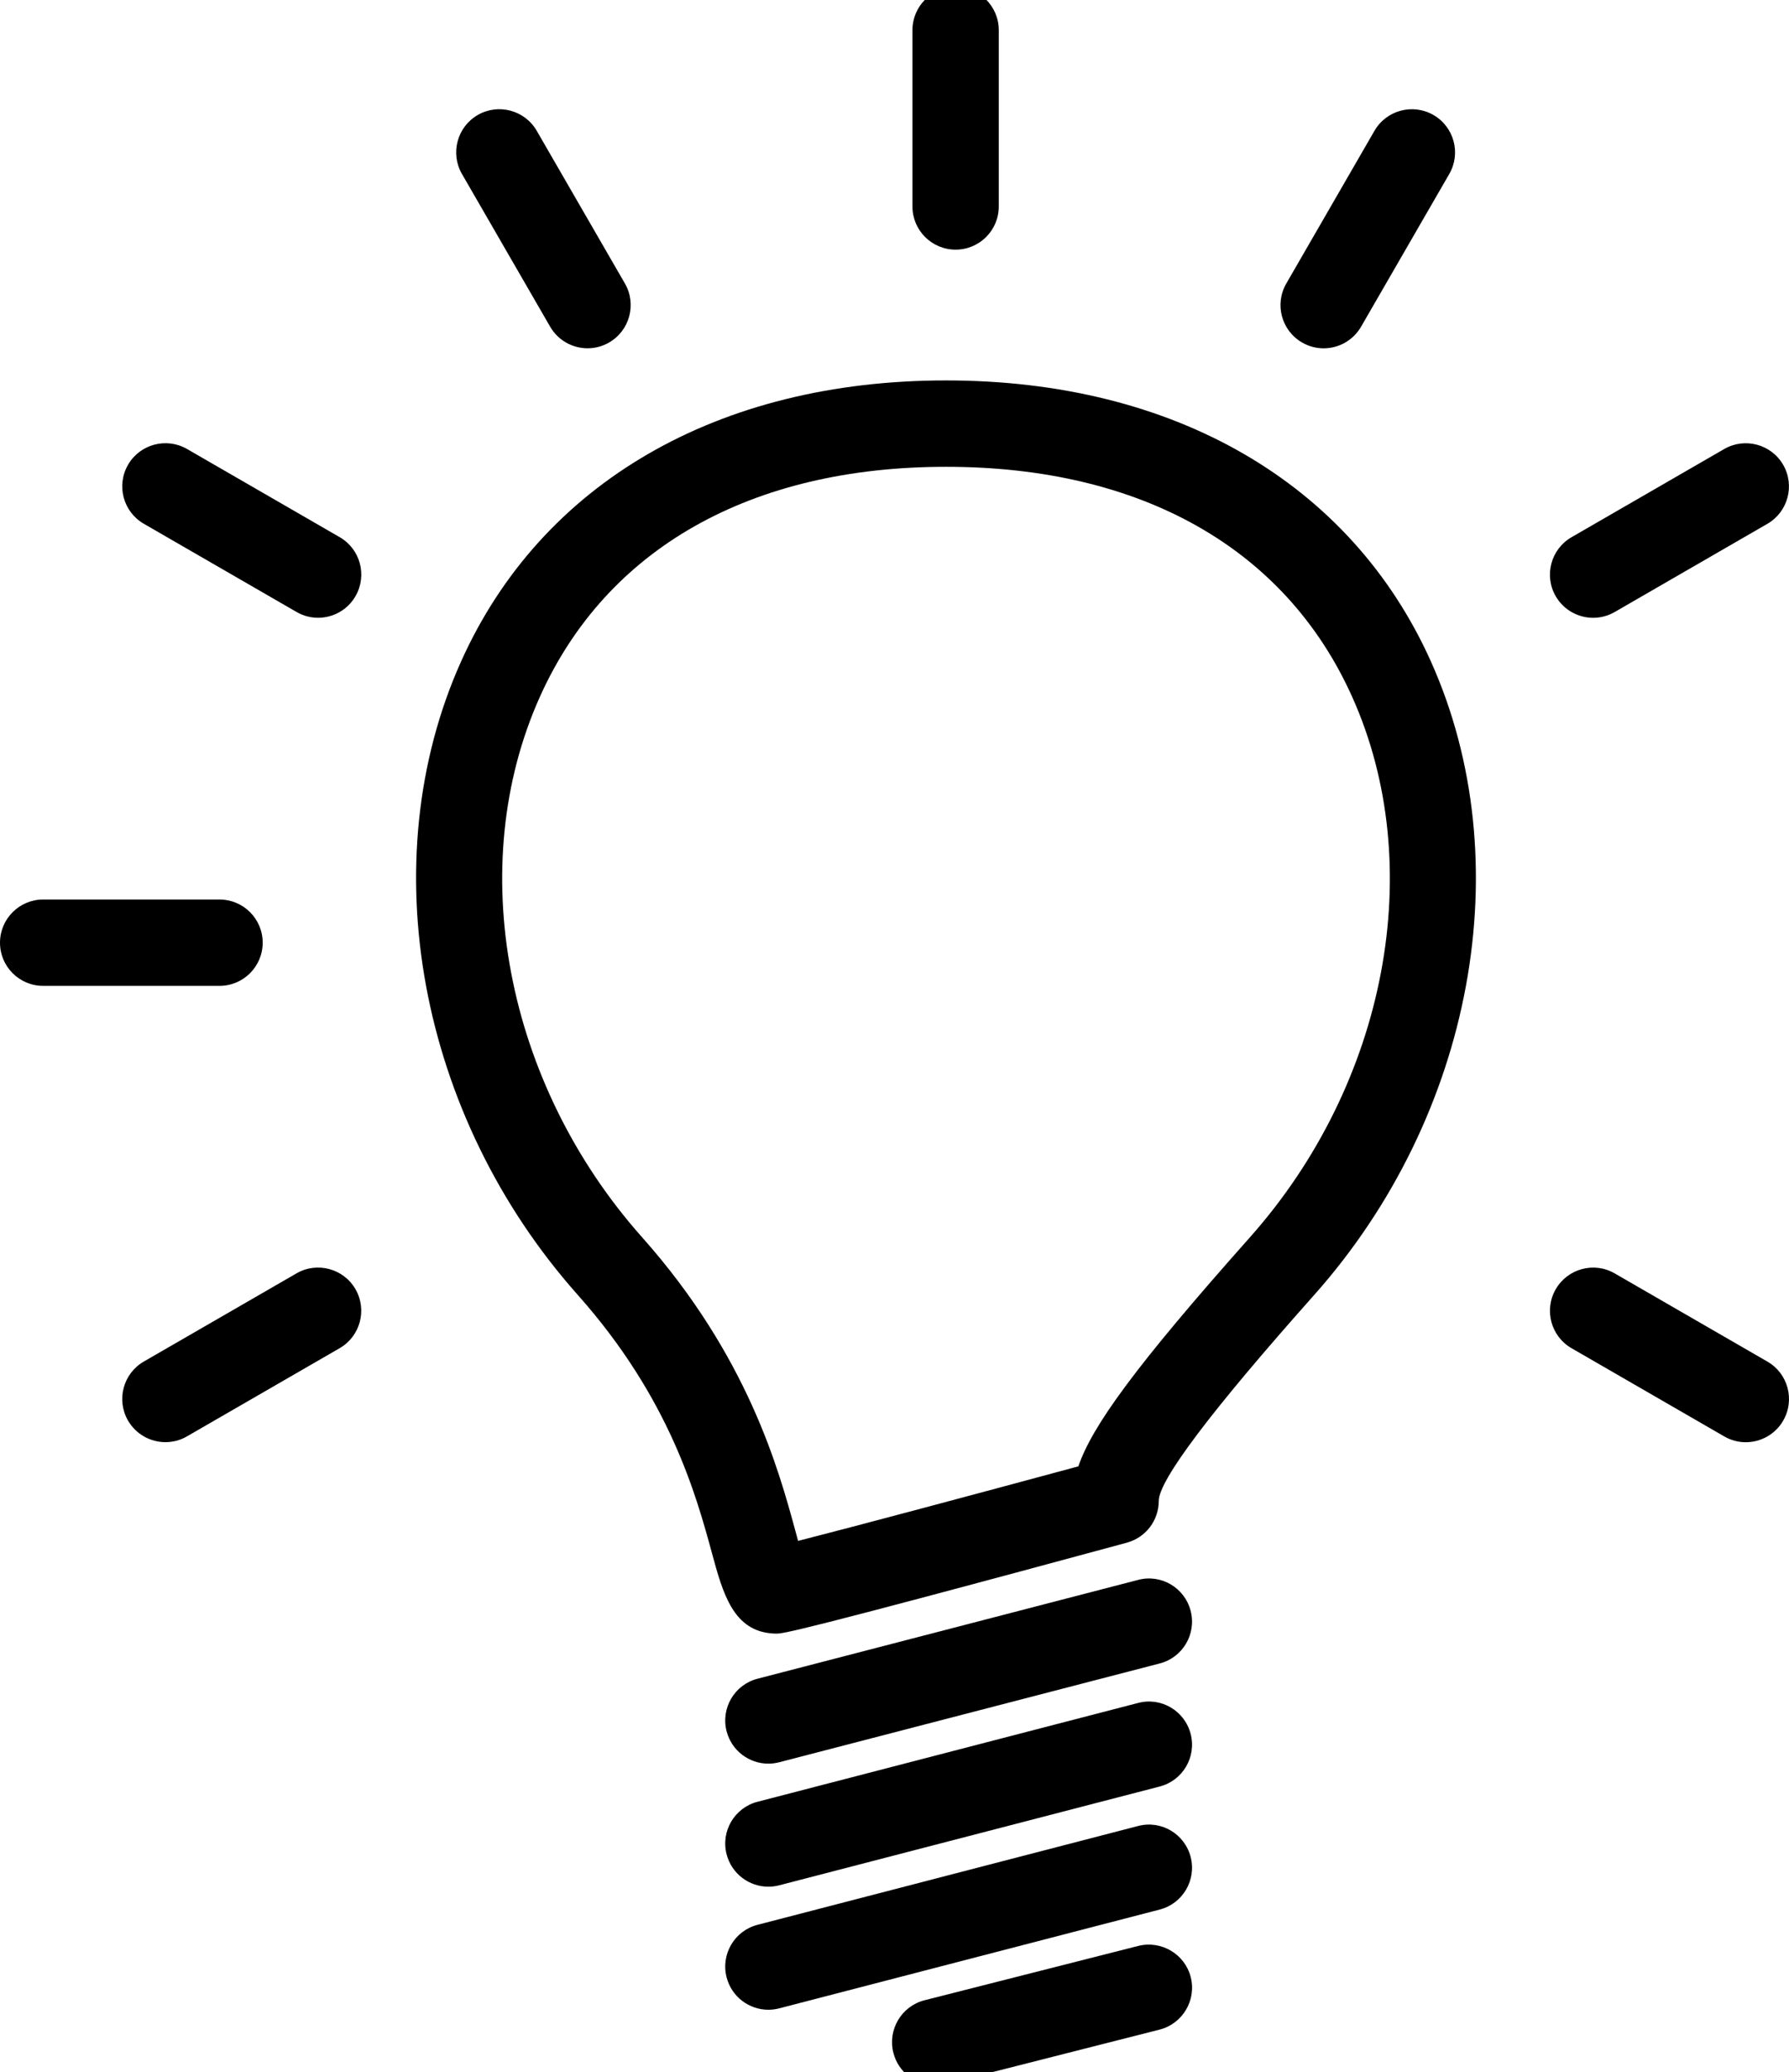 <?xml version="1.0" encoding="utf-8"?>
<!-- Generator: Adobe Illustrator 16.0.4, SVG Export Plug-In . SVG Version: 6.00 Build 0)  -->
<!DOCTYPE svg PUBLIC "-//W3C//DTD SVG 1.1//EN" "http://www.w3.org/Graphics/SVG/1.1/DTD/svg11.dtd">
<svg version="1.1" id="Calque_1" xmlns="http://www.w3.org/2000/svg" xmlns:xlink="http://www.w3.org/1999/xlink" x="0px" y="0px"
	 width="261.748px" height="303.145px" viewBox="0 0 261.748 303.145" enable-background="new 0 0 261.748 303.145"
	 xml:space="preserve">
<g>
	<g>
		<path d="M113.54,238.975c-0.12-0.006-0.211-0.006-0.312-0.01c-5.933-0.273-7.449-5.838-9.053-11.729
			c-2.311-8.48-6.173-22.676-19.651-37.818C61.21,163.199,54.355,125.967,67.46,96.763c11.726-26.126,37.588-41.111,70.949-41.111
			c33.357,0,59.223,14.985,70.947,41.111c13.104,29.203,6.254,66.438-17.062,92.655c-15.104,16.973-22.758,27.119-22.758,30.154
			c0,2.854-1.91,5.352-4.672,6.102C116.222,238.856,114.595,238.975,113.54,238.975z M138.413,68.287
			c-28.58,0-49.687,11.952-59.426,33.653c-11.105,24.743-5.093,56.525,14.978,79.08c15.456,17.377,19.973,33.988,22.402,42.912
			c0.125,0.477,0.264,0.98,0.401,1.48c8.354-2.127,27.059-7.133,41.006-10.906c2.029-5.904,8.262-14.568,25.084-33.484
			c20.068-22.555,26.09-54.336,14.979-79.08C188.097,80.24,166.991,68.287,138.413,68.287z"/>
		<path d="M136.823,305.053c-2.822,0-5.391-1.9-6.115-4.762c-0.859-3.381,1.185-6.822,4.562-7.682l31.264-7.947
			c3.363-0.846,6.82,1.18,7.682,4.562c0.857,3.381-1.188,6.822-4.566,7.682l-31.262,7.947
			C137.864,304.985,137.337,305.053,136.823,305.053z"/>
		<path d="M112.417,275.998c-2.81,0-5.371-1.893-6.105-4.73c-0.878-3.379,1.147-6.822,4.521-7.695l55.67-14.453
			c3.389-0.902,6.824,1.148,7.699,4.52c0.877,3.379-1.148,6.824-4.521,7.699l-55.67,14.453
			C113.477,275.93,112.939,275.998,112.417,275.998z"/>
		<path d="M112.417,293.998c-2.81,0-5.371-1.893-6.105-4.73c-0.878-3.379,1.147-6.822,4.521-7.695l55.67-14.453
			c3.389-0.896,6.824,1.148,7.699,4.52c0.877,3.379-1.148,6.824-4.521,7.699l-55.67,14.453
			C113.477,293.93,112.939,293.998,112.417,293.998z"/>
		<path d="M112.417,257.998c-2.81,0-5.371-1.893-6.105-4.73c-0.878-3.379,1.147-6.822,4.521-7.695l55.67-14.453
			c3.389-0.902,6.824,1.145,7.699,4.52c0.877,3.379-1.148,6.824-4.521,7.699l-55.67,14.453
			C113.477,257.93,112.939,257.998,112.417,257.998z"/>
	</g>
	<path d="M32.116,144.219H6.317c-3.49,0-6.317-2.827-6.317-6.316c0-3.49,2.831-6.317,6.317-6.317h25.799
		c3.49,0,6.317,2.827,6.317,6.317C38.433,141.391,35.601,144.219,32.116,144.219z"/>
	<path d="M46.537,90.372c-1.075,0-2.16-0.274-3.154-0.851L21.043,76.62c-3.02-1.743-4.057-5.606-2.309-8.63
		c1.746-3.024,5.615-4.047,8.629-2.31l22.34,12.902c3.019,1.743,4.056,5.605,2.309,8.63C50.842,89.24,48.72,90.372,46.537,90.372z"
		/>
	<path d="M85.968,50.95c-2.18,0-4.301-1.133-5.477-3.159L67.589,25.452c-1.743-3.02-0.706-6.888,2.309-8.63
		c3.017-1.742,6.883-0.71,8.63,2.309L91.43,41.469c1.743,3.021,0.706,6.889-2.309,8.631C88.128,50.676,87.043,50.95,85.968,50.95z"
		/>
	<path d="M139.813,36.52c-3.486,0-6.314-2.826-6.314-6.315V4.409c0-3.49,2.832-6.317,6.314-6.317c3.486,0,6.318,2.827,6.318,6.317
		v25.795C146.132,33.694,143.304,36.52,139.813,36.52z"/>
	<path d="M193.661,50.954c-1.076,0-2.16-0.273-3.154-0.851c-3.021-1.741-4.055-5.605-2.309-8.63l12.9-22.339
		c1.748-3.02,5.617-4.051,8.631-2.309c3.021,1.743,4.059,5.605,2.311,8.63l-12.902,22.339
		C197.962,49.822,195.841,50.954,193.661,50.954z"/>
	<path d="M233.093,90.377c-2.18,0-4.301-1.133-5.479-3.158c-1.74-3.019-0.703-6.888,2.311-8.63l22.34-12.902
		c3.01-1.742,6.883-0.71,8.629,2.31c1.744,3.02,0.707,6.888-2.309,8.63l-22.338,12.902
		C235.253,90.102,234.163,90.377,233.093,90.377z"/>
	<path d="M255.423,210.977c-1.076,0-2.16-0.273-3.154-0.852l-22.34-12.902c-3.018-1.742-4.055-5.605-2.309-8.631
		c1.748-3.018,5.615-4.061,8.631-2.309l22.34,12.902c3.02,1.742,4.055,5.605,2.309,8.631
		C259.728,209.844,257.603,210.977,255.423,210.977z"/>
	<path d="M85.958,231.176"/>
	<path d="M24.206,210.967c-2.178,0-4.301-1.133-5.477-3.158c-1.742-3.023-0.705-6.887,2.309-8.631l22.34-12.9
		c3.015-1.748,6.883-0.711,8.63,2.309c1.743,3.023,0.706,6.887-2.309,8.631L27.36,210.119
		C26.366,210.699,25.282,210.967,24.206,210.967z"/>
</g>
</svg>
